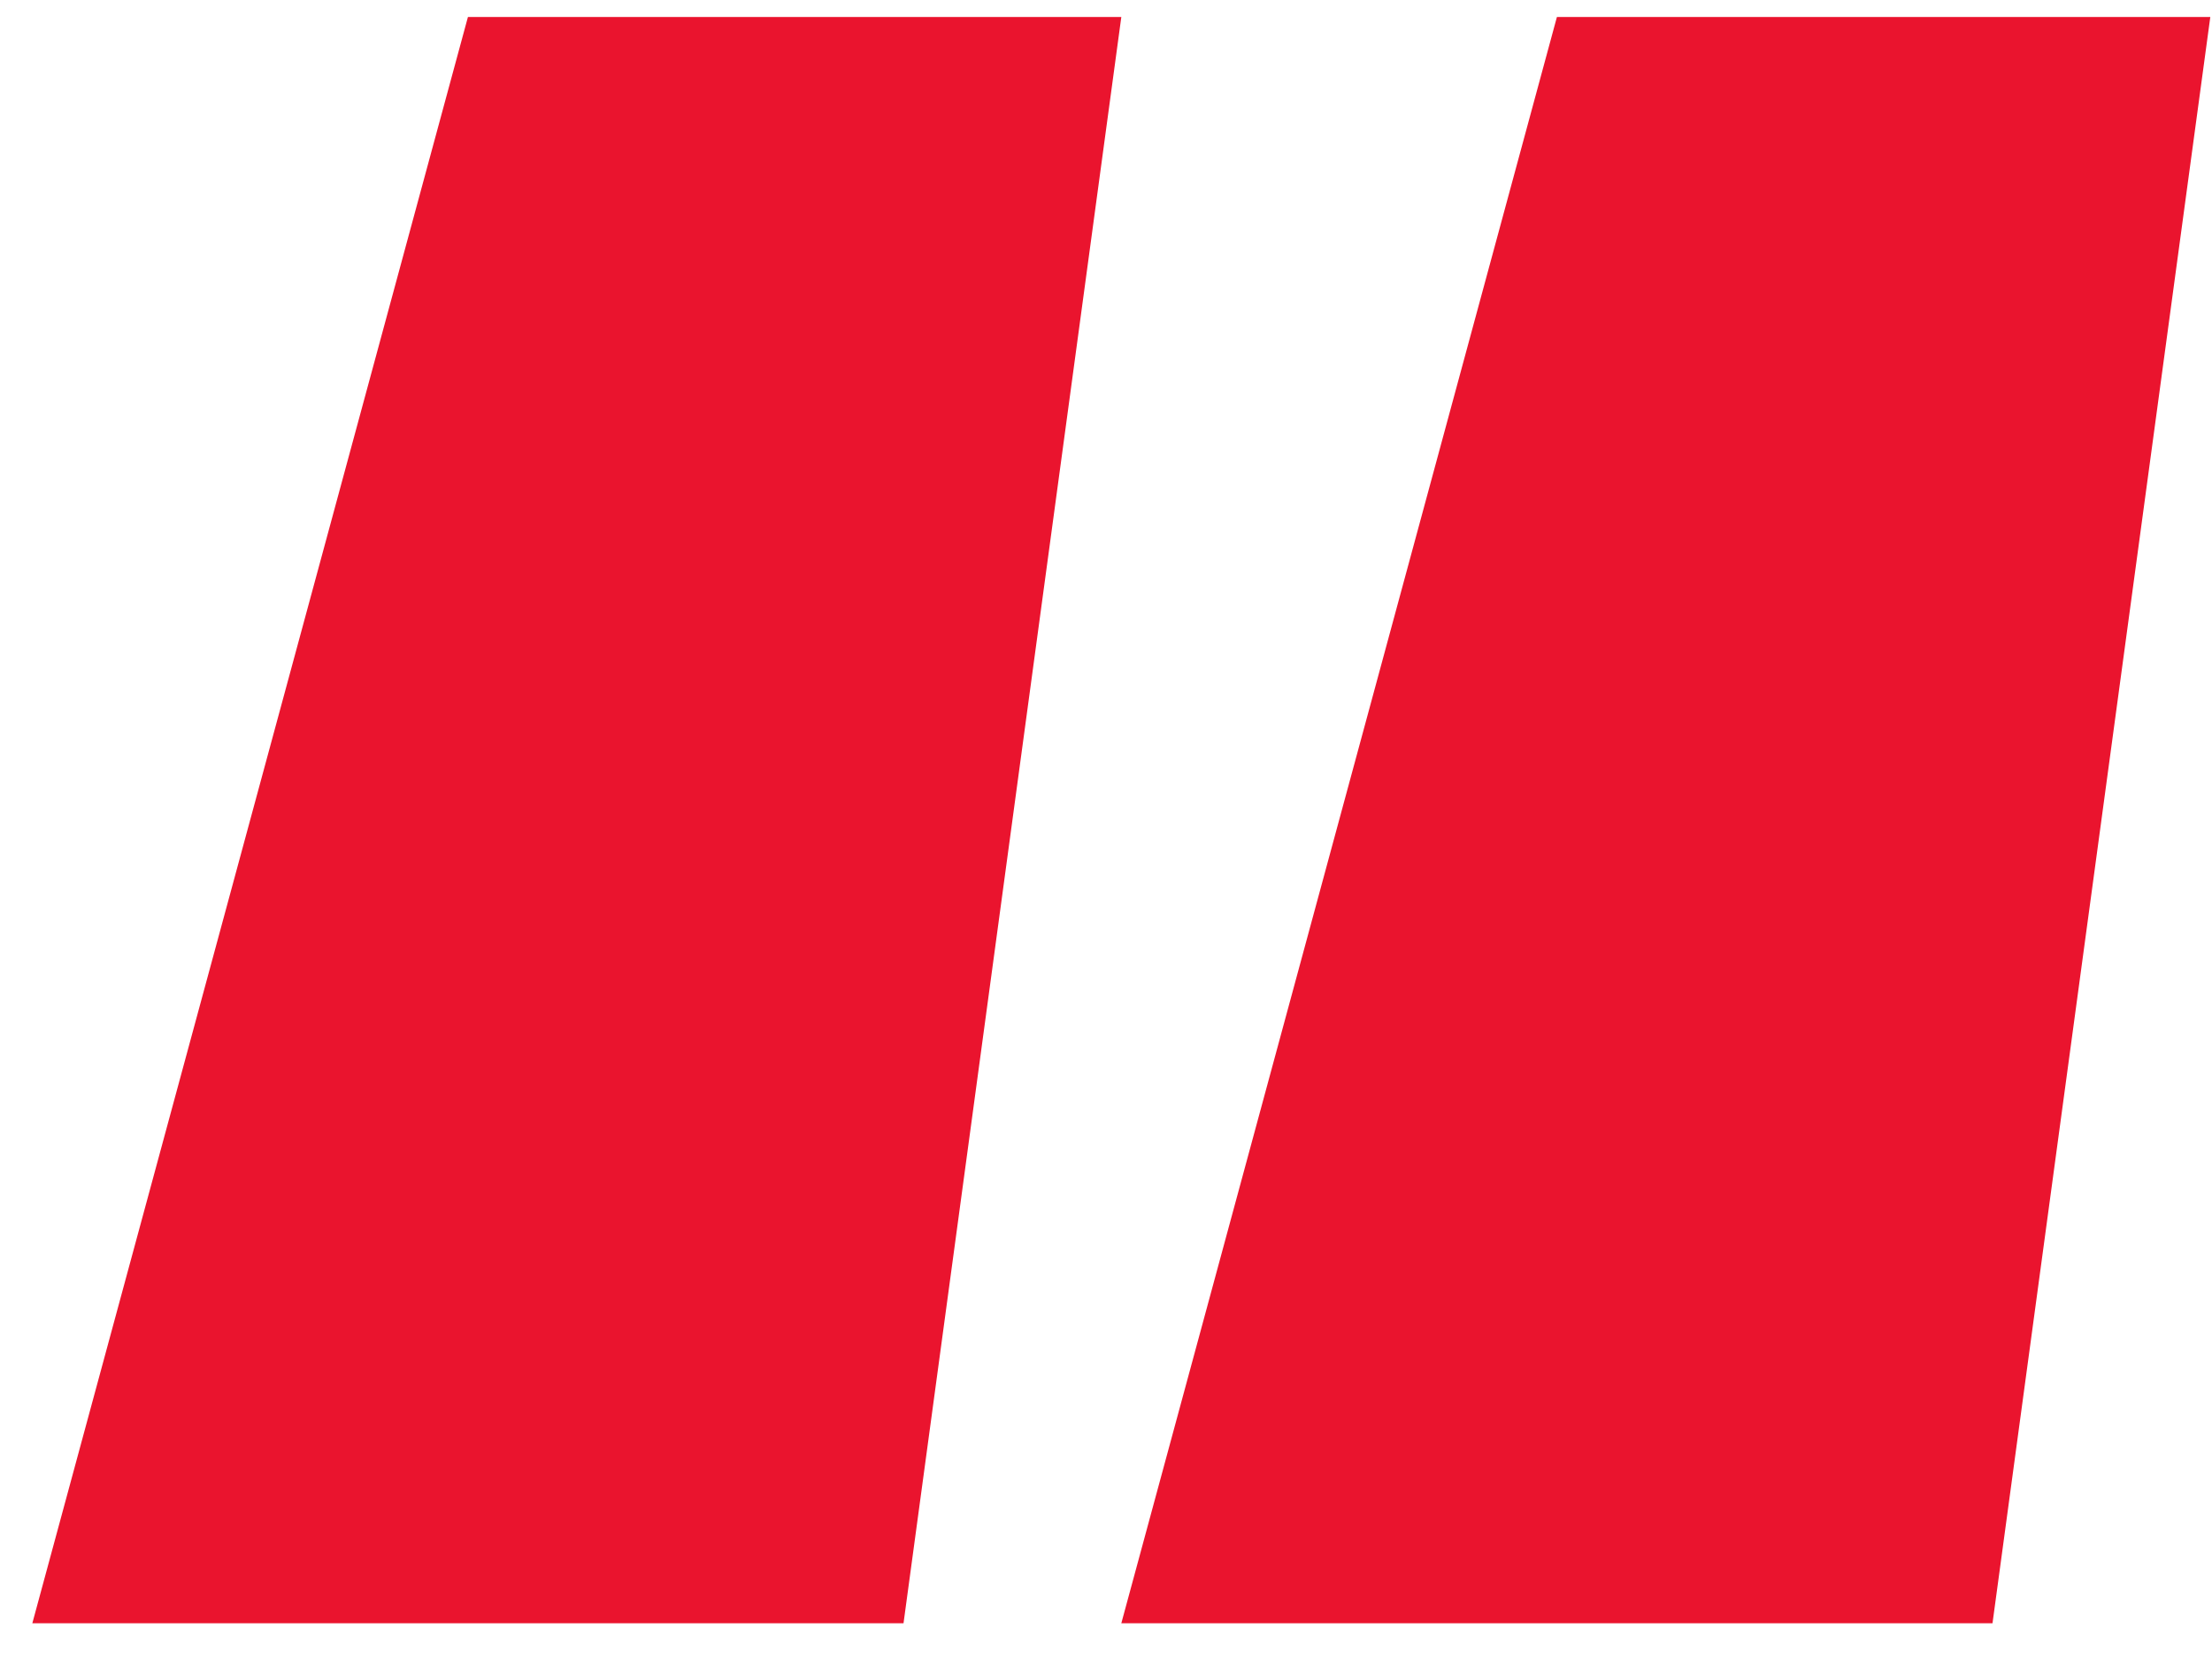 <svg width="52" height="39" viewBox="0 0 52 39" fill="none" xmlns="http://www.w3.org/2000/svg">
<path d="M0.76 38.16L11 0.4H26.36L21.24 38.16H0.76ZM26.36 38.16L36.6 0.4H51.96L46.84 38.16H26.36Z" fill="#EA142E"/>
</svg>
